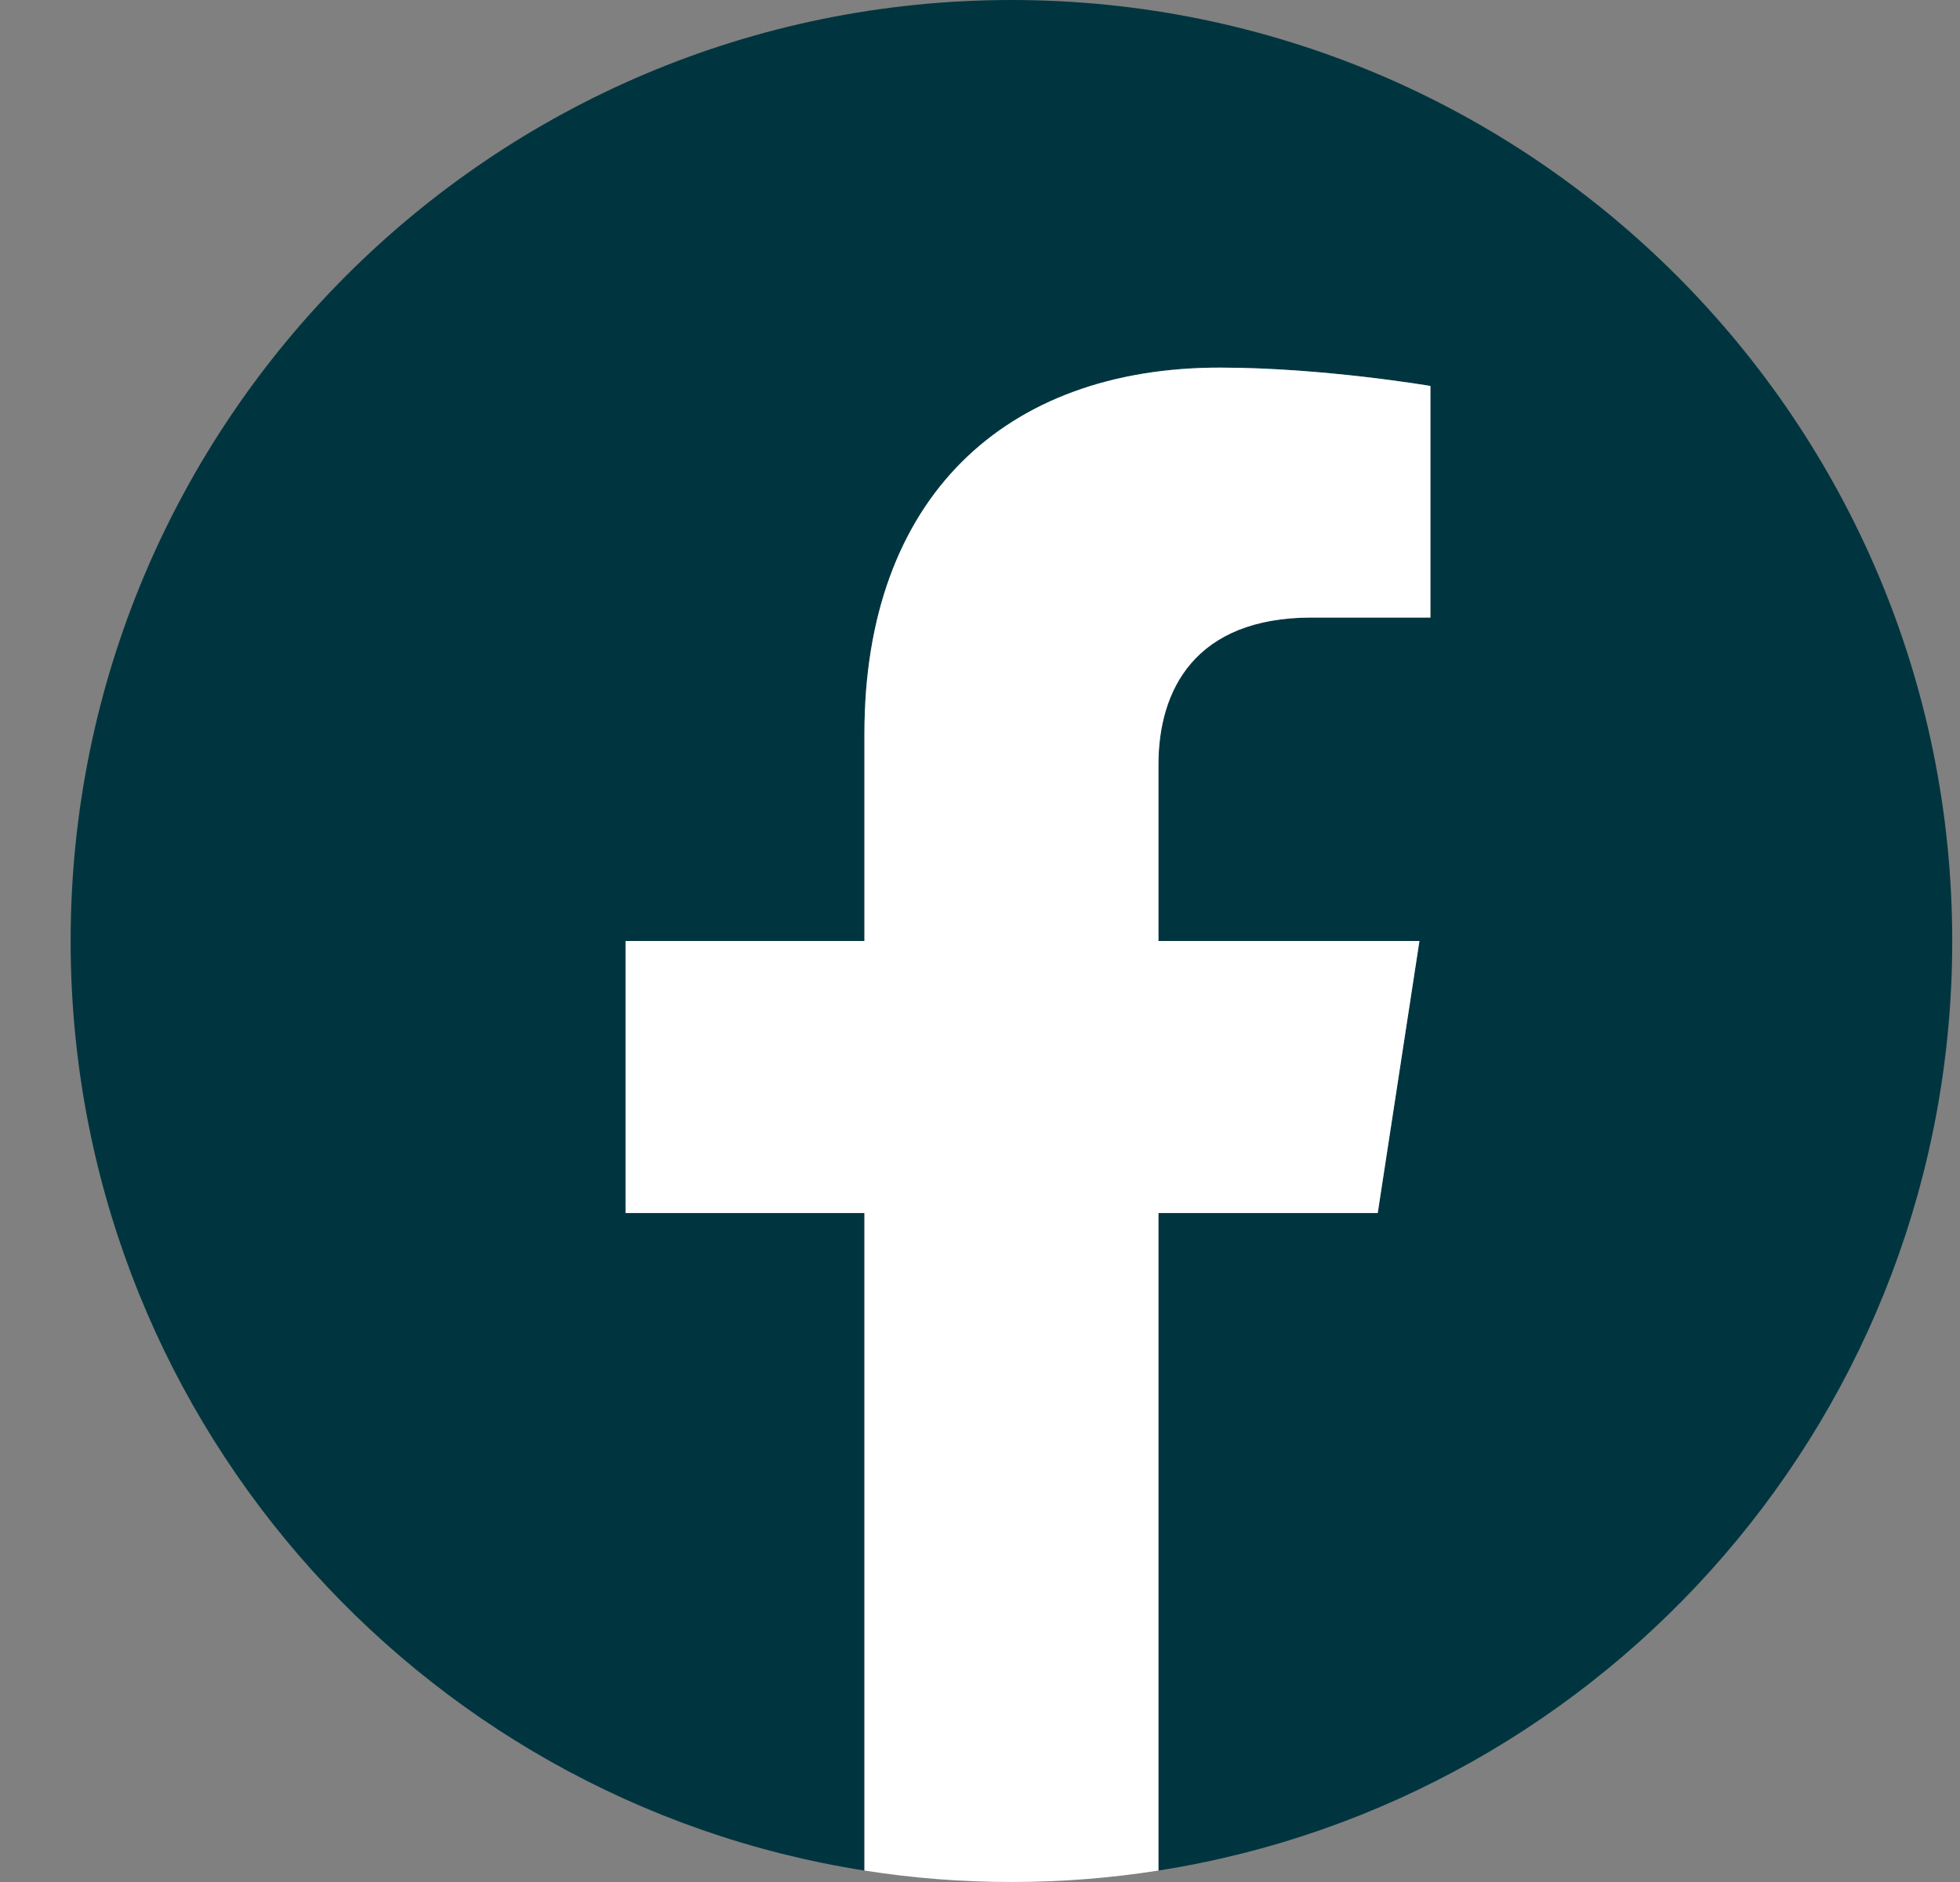 <svg width="25" height="24" viewBox="0 0 25 24" fill="none" xmlns="http://www.w3.org/2000/svg">
<rect x="0" y="0" width="25" height="24" fill="#808080" stroke="none"/>
<g clip-path="url(#clip0_125_42431)">
<path d="M24.901 12C24.901 5.373 19.529 2.67029e-05 12.901 2.67029e-05C6.274 2.67029e-05 0.901 5.373 0.901 12C0.901 17.99 5.29 22.954 11.026 23.854V15.469H7.979V12H11.026V9.356C11.026 6.349 12.818 4.688 15.559 4.688C16.872 4.688 18.245 4.922 18.245 4.922V7.875H16.732C15.241 7.875 14.776 8.8 14.776 9.749V12H18.105L17.573 15.469H14.776V23.854C20.513 22.954 24.901 17.99 24.901 12Z" fill="#003540"/>
<path d="M17.573 15.469L18.105 12H14.776V9.749C14.776 8.8 15.241 7.875 16.732 7.875H18.245V4.922C18.245 4.922 16.872 4.688 15.559 4.688C12.818 4.688 11.026 6.349 11.026 9.356V12H7.979V15.469H11.026V23.854C11.637 23.95 12.264 24 12.901 24C13.539 24 14.165 23.95 14.776 23.854V15.469H17.573Z" fill="white"/>
</g>
<defs>
<clipPath id="clip0_125_42431">
<rect width="24" height="24" fill="white" transform="translate(0.901)"/>
</clipPath>
</defs>
</svg>
